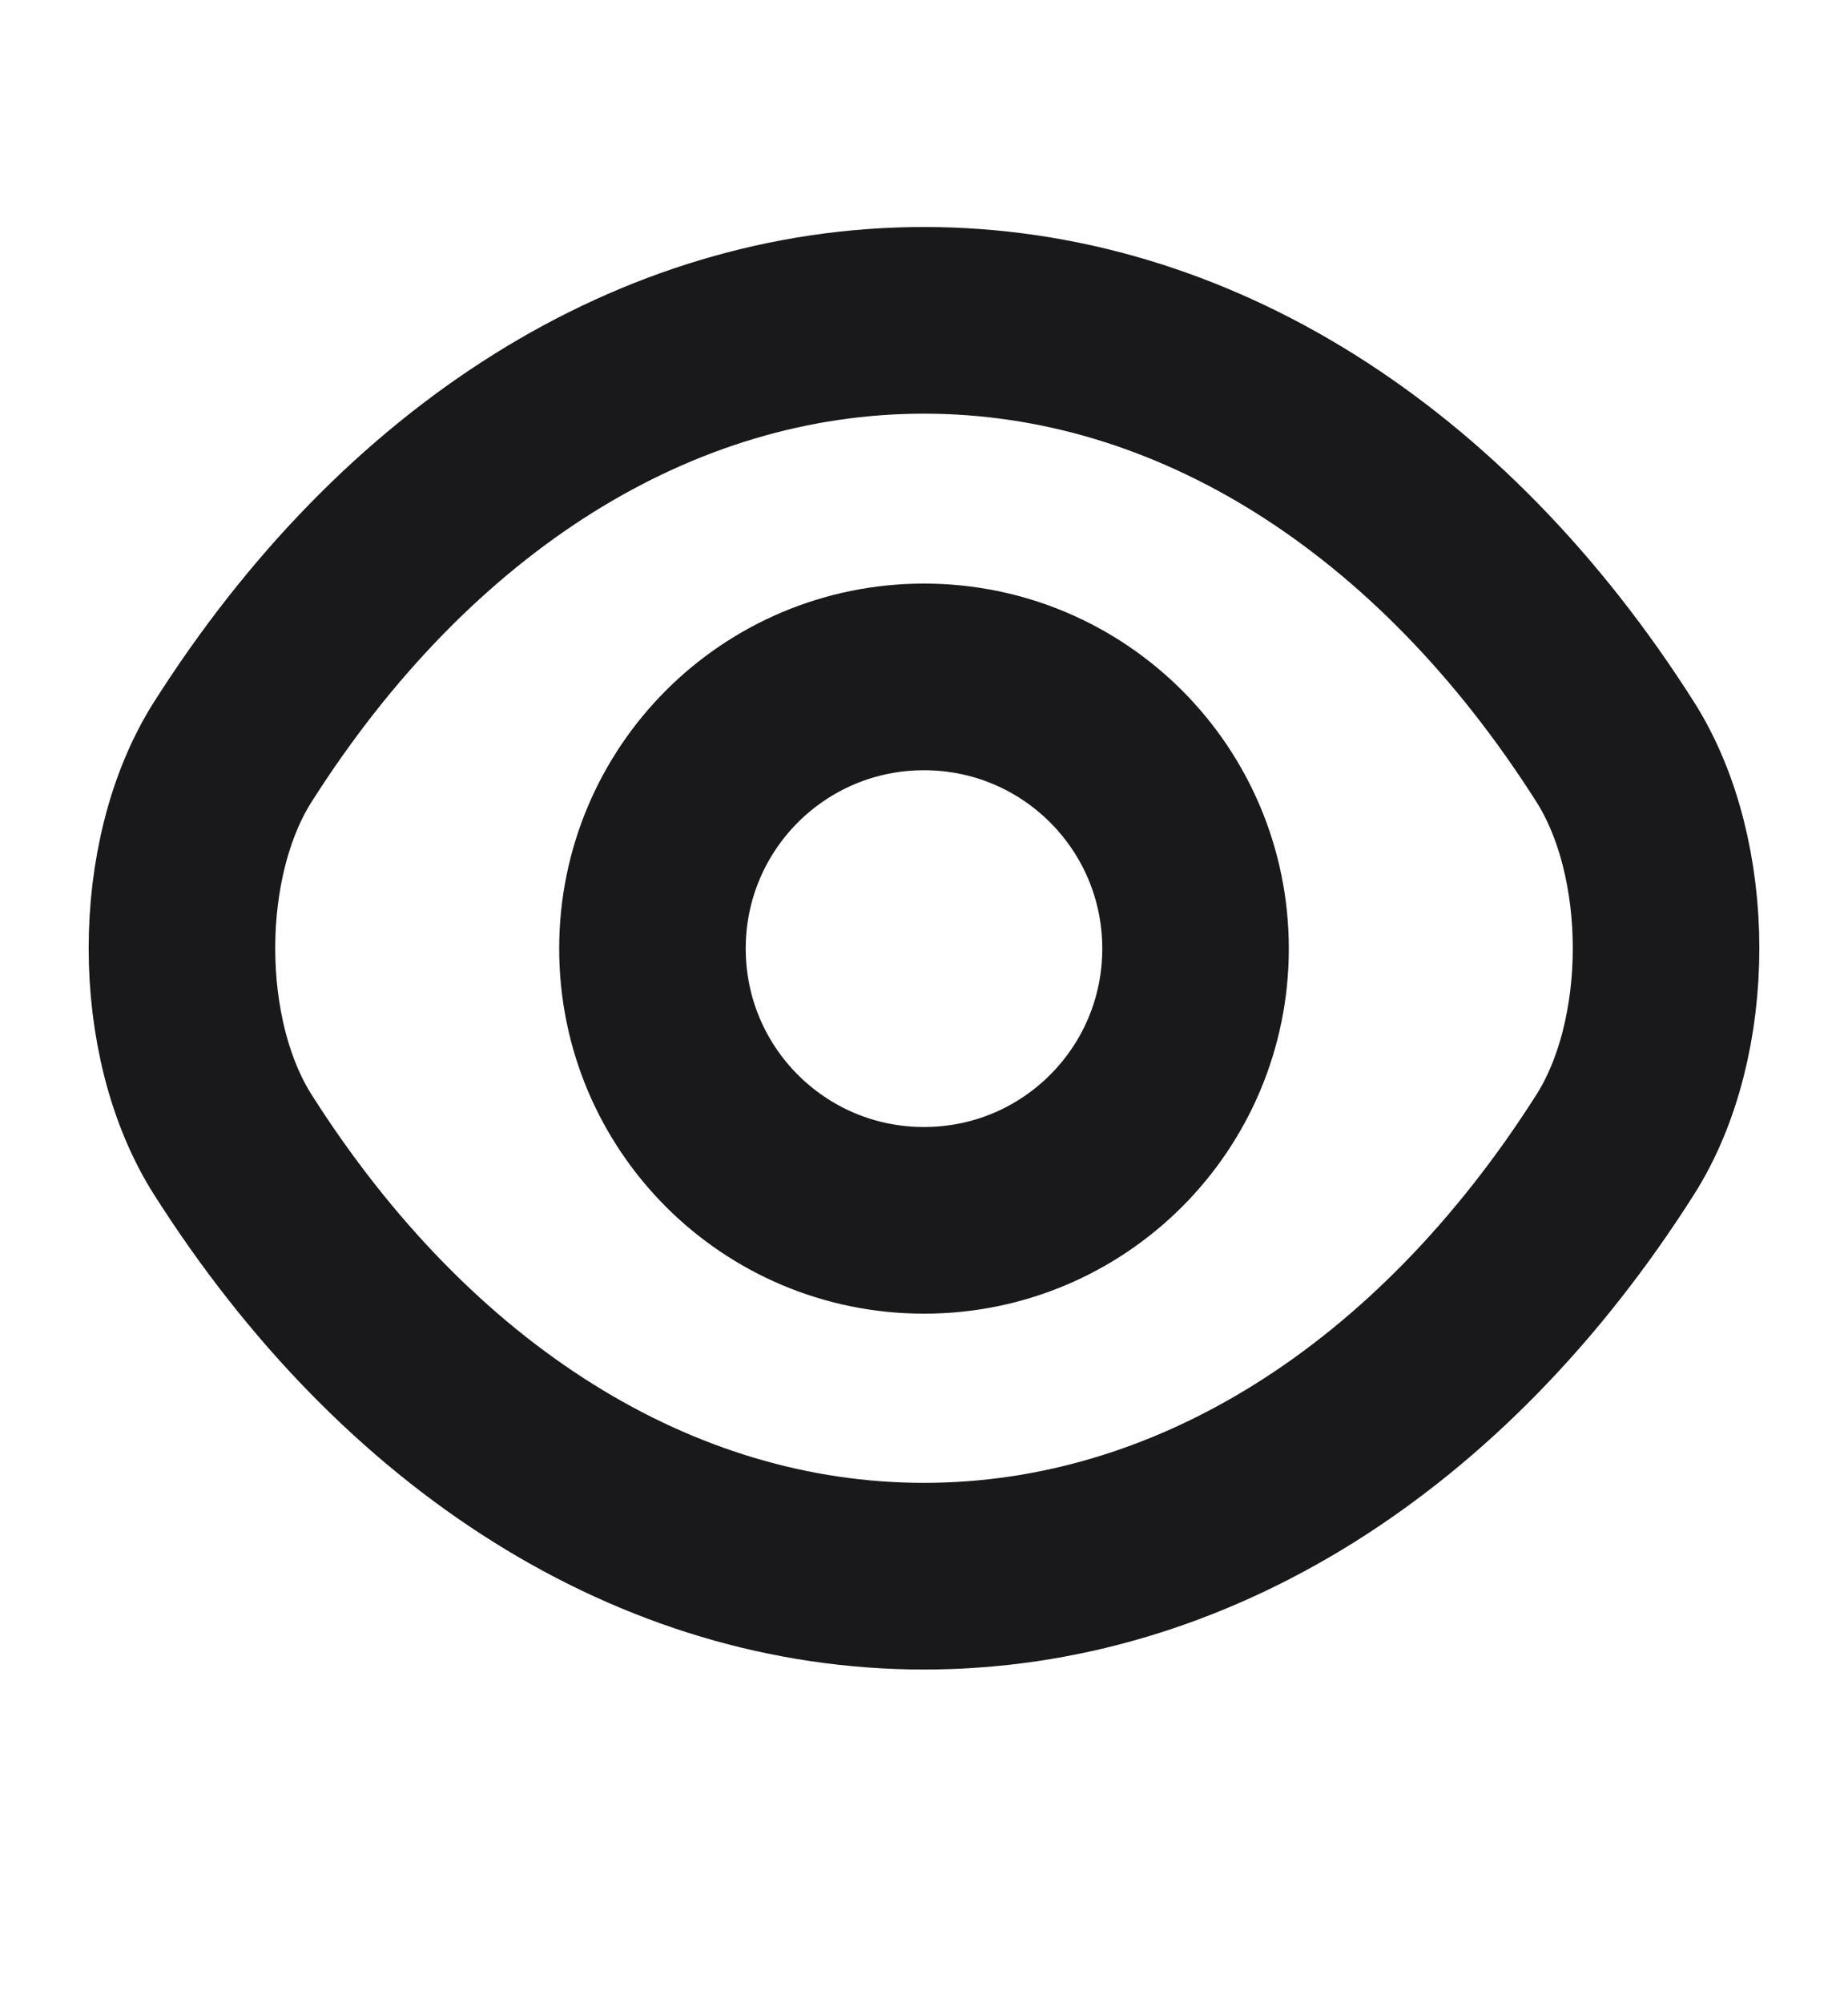 <svg width="12" height="13" viewBox="0 0 10 11" fill="none" xmlns="http://www.w3.org/2000/svg">
<path d="M6.492 5.209C6.492 6.034 5.825 6.701 5 6.701C4.175 6.701 3.508 6.034 3.508 5.209C3.508 4.384 4.175 3.717 5 3.717C5.825 3.717 6.492 4.384 6.492 5.209Z" stroke="#19191B" stroke-width="1.025" stroke-linecap="round" stroke-linejoin="round"/>
<path d="M5 8.655C6.471 8.655 7.842 7.788 8.796 6.288C9.171 5.701 9.171 4.713 8.796 4.126C7.842 2.626 6.471 1.759 5 1.759C3.529 1.759 2.158 2.626 1.204 4.126C0.829 4.713 0.829 5.701 1.204 6.288C2.158 7.788 3.529 8.655 5 8.655Z" stroke="#19191B" stroke-width="1.025" stroke-linecap="round" stroke-linejoin="round"/>
</svg>